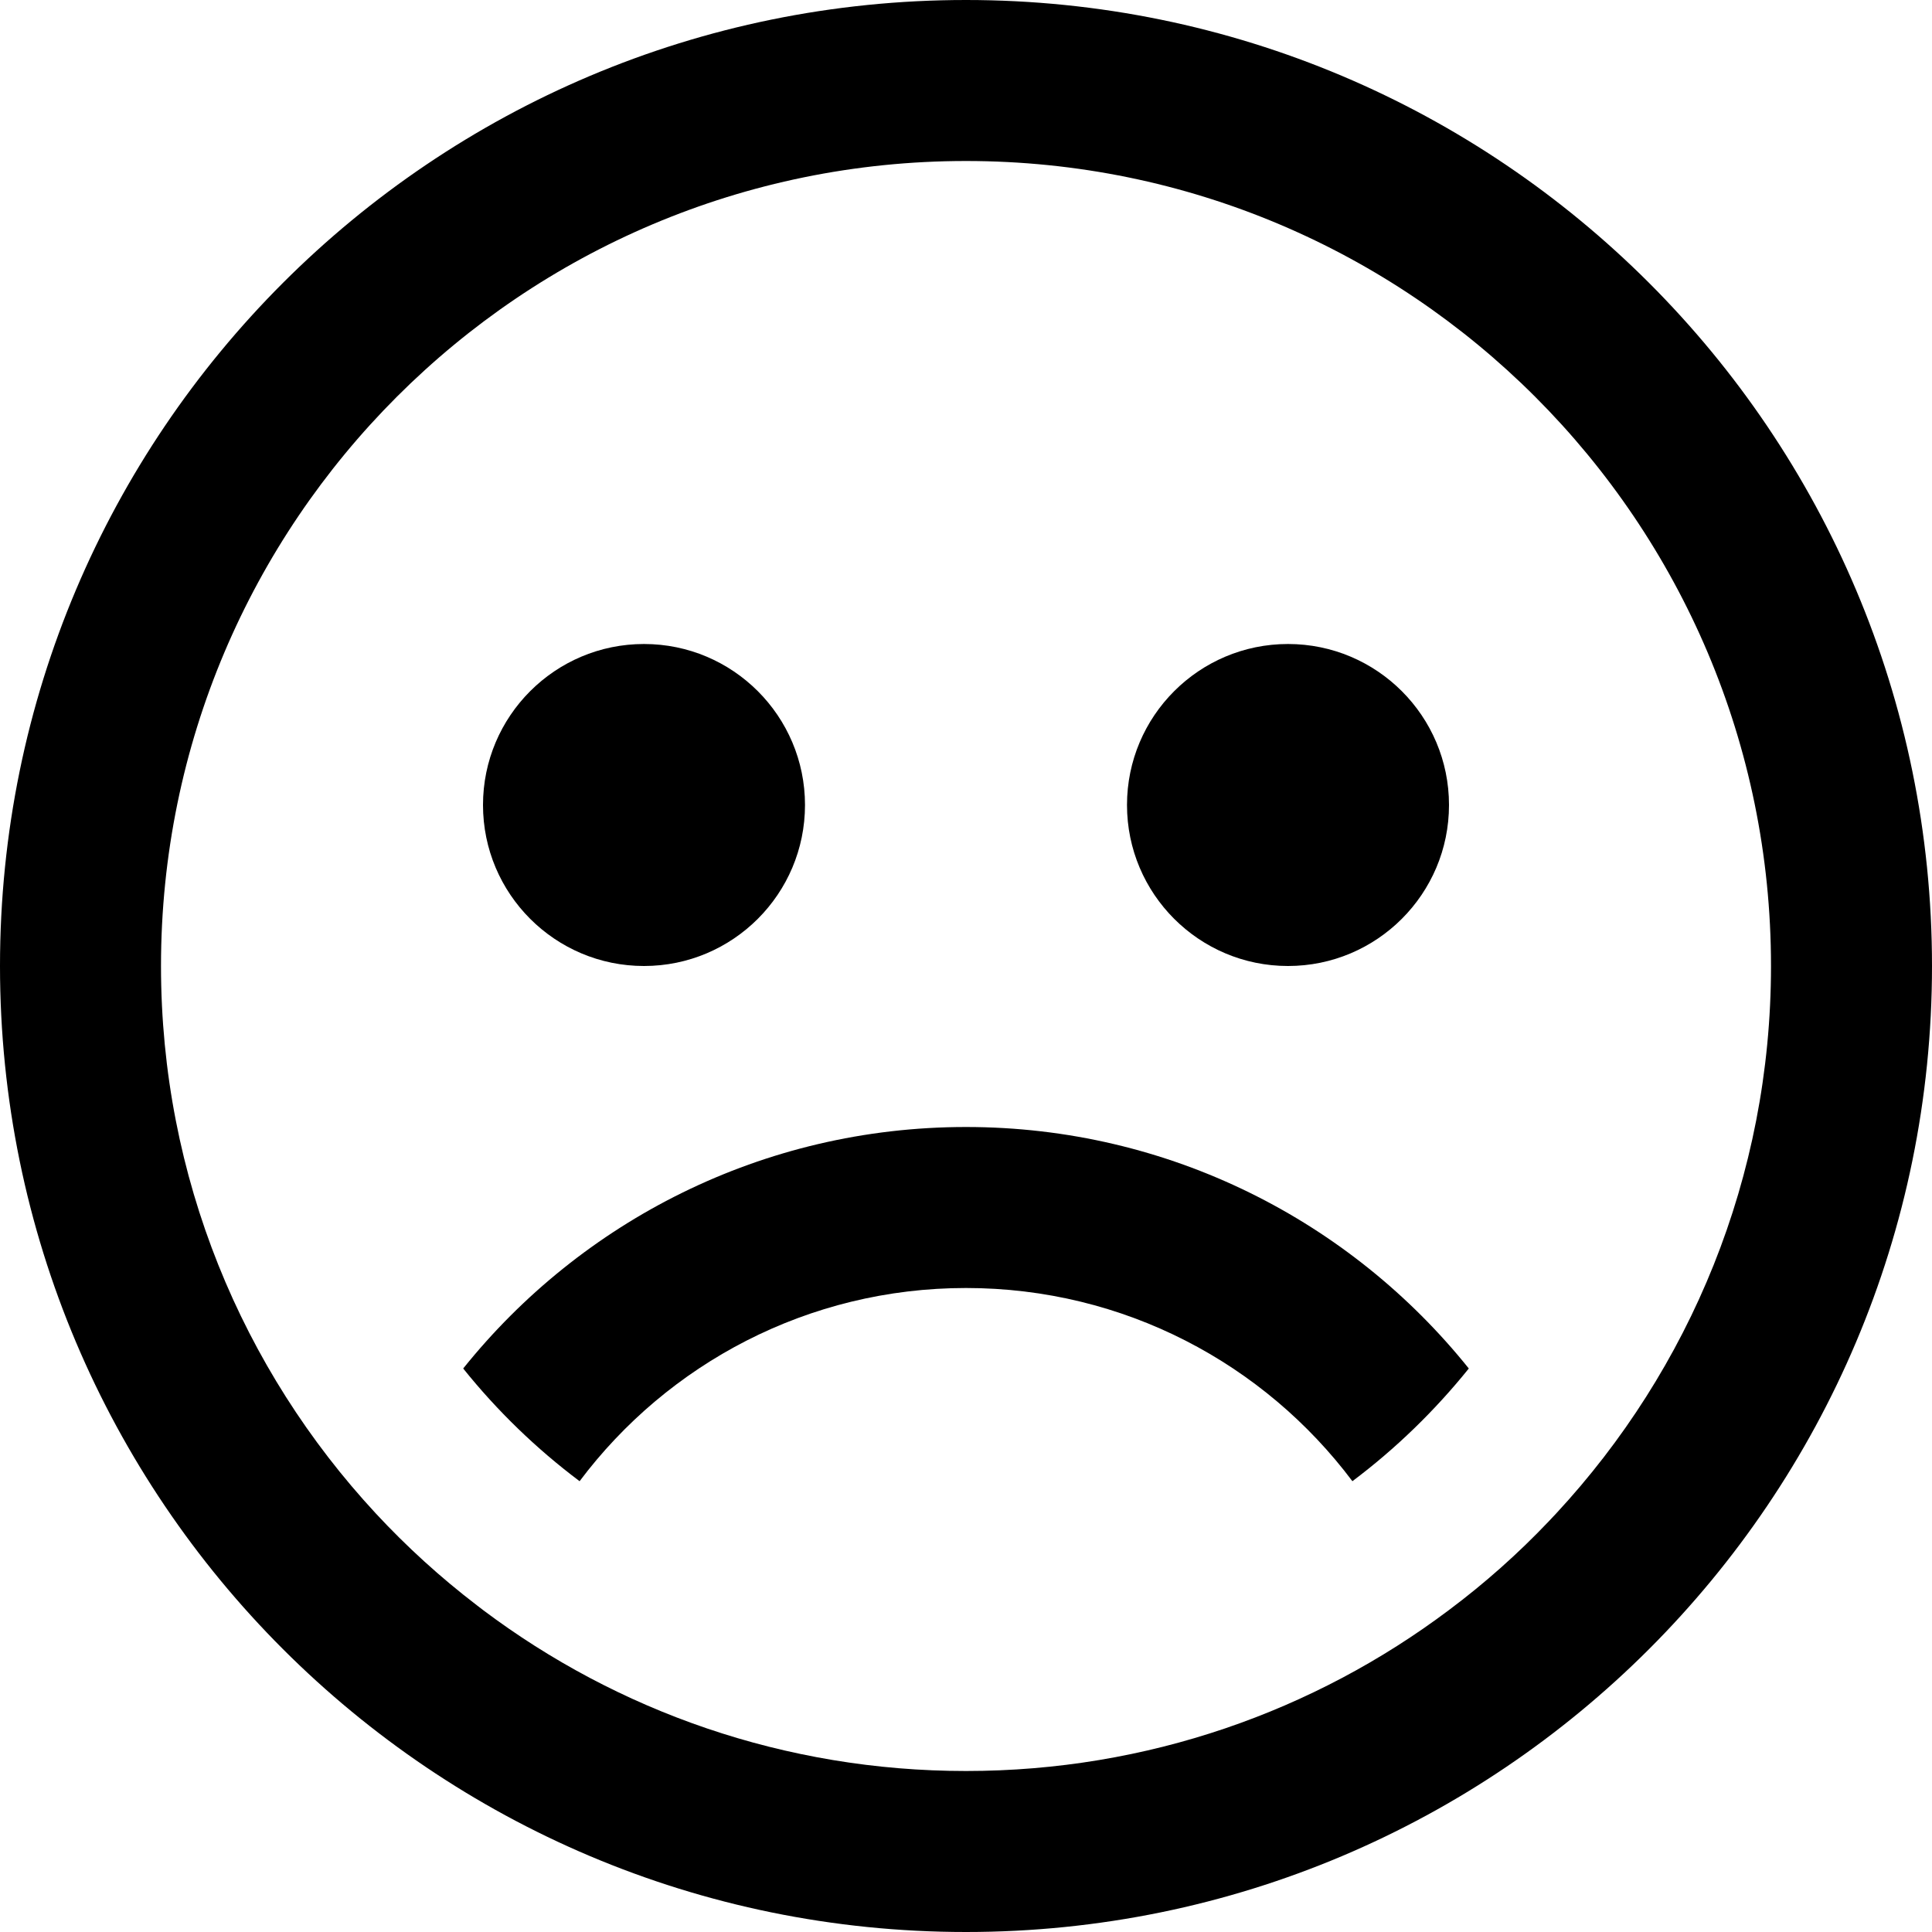<svg width="12" height="12" viewBox="0 0 12 12" >
<path d="M6 8C5.019 8 4.147 8.471 3.6 9.2C3.331 8.998 3.088 8.763 2.877 8.5C3.61 7.586 4.737 7 6 7C7.263 7 8.39 7.586 9.123 8.5C8.912 8.762 8.669 8.998 8.4 9.2C7.853 8.471 6.982 8 6 8Z" />
<path d="M5 5C5 5.552 4.552 6 4 6C3.448 6 3 5.552 3 5C3 4.448 3.448 4 4 4C4.552 4 5 4.448 5 5Z" />
<path d="M8 6C8.552 6 9 5.552 9 5C9 4.448 8.552 4 8 4C7.448 4 7 4.448 7 5C7 5.552 7.448 6 8 6Z" />
<path fill-rule="evenodd" clip-rule="evenodd" d="M12 6C12 9.314 9.314 12 6 12C2.686 12 0 9.314 0 6C0 2.686 2.686 0 6 0C9.314 0 12 2.686 12 6ZM9 10C8.165 10.628 7.126 11 6 11C4.874 11 3.835 10.628 3 10L2.961 9.97C2.736 9.798 2.526 9.607 2.333 9.399C1.506 8.507 1 7.313 1 6C1 3.239 3.239 1 6 1C8.761 1 11 3.239 11 6C11 7.313 10.494 8.507 9.667 9.399C9.651 9.416 9.635 9.433 9.619 9.45C9.429 9.65 9.222 9.834 9 10Z" />
</svg>
